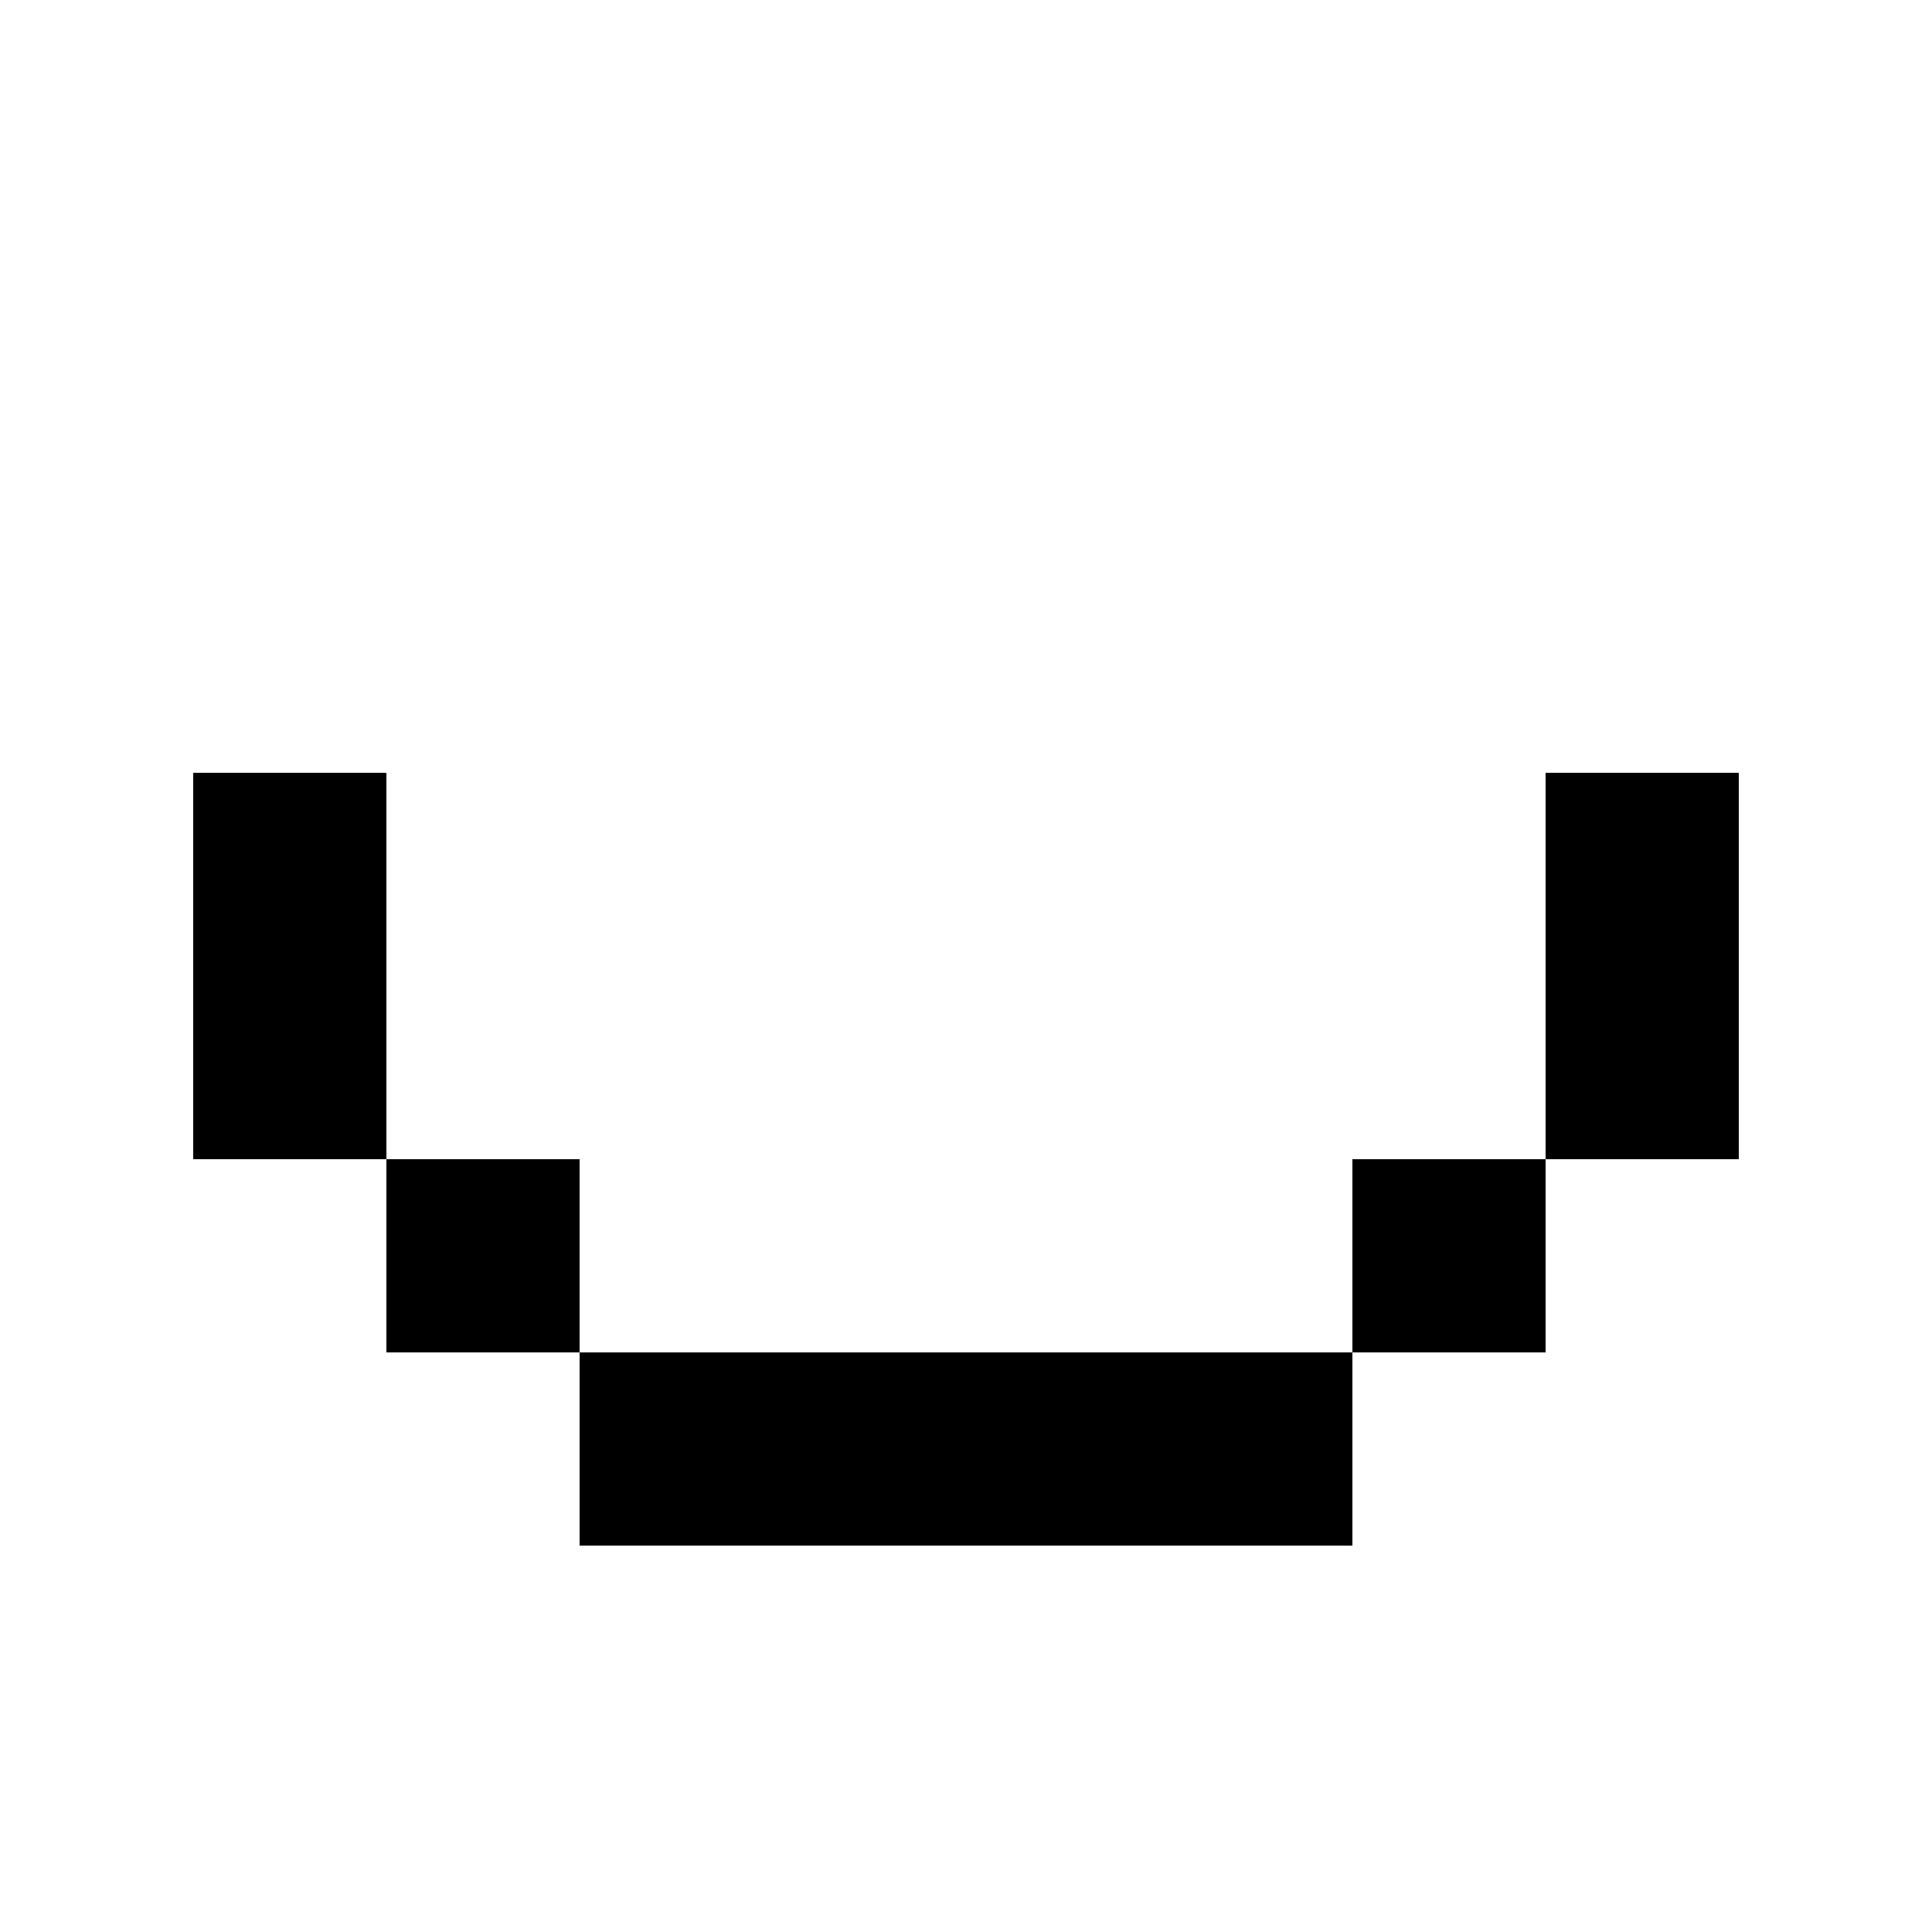 <svg viewBox="0 0 100 100"><rect x="10" y="40" width="10" height="20"/><rect x="20" y="60" width="10" height="10"/><rect x="30" y="70" width="40" height="10"/><rect x="70" y="60" width="10" height="10"/><rect x="80" y="40" width="10" height="20"/></svg>